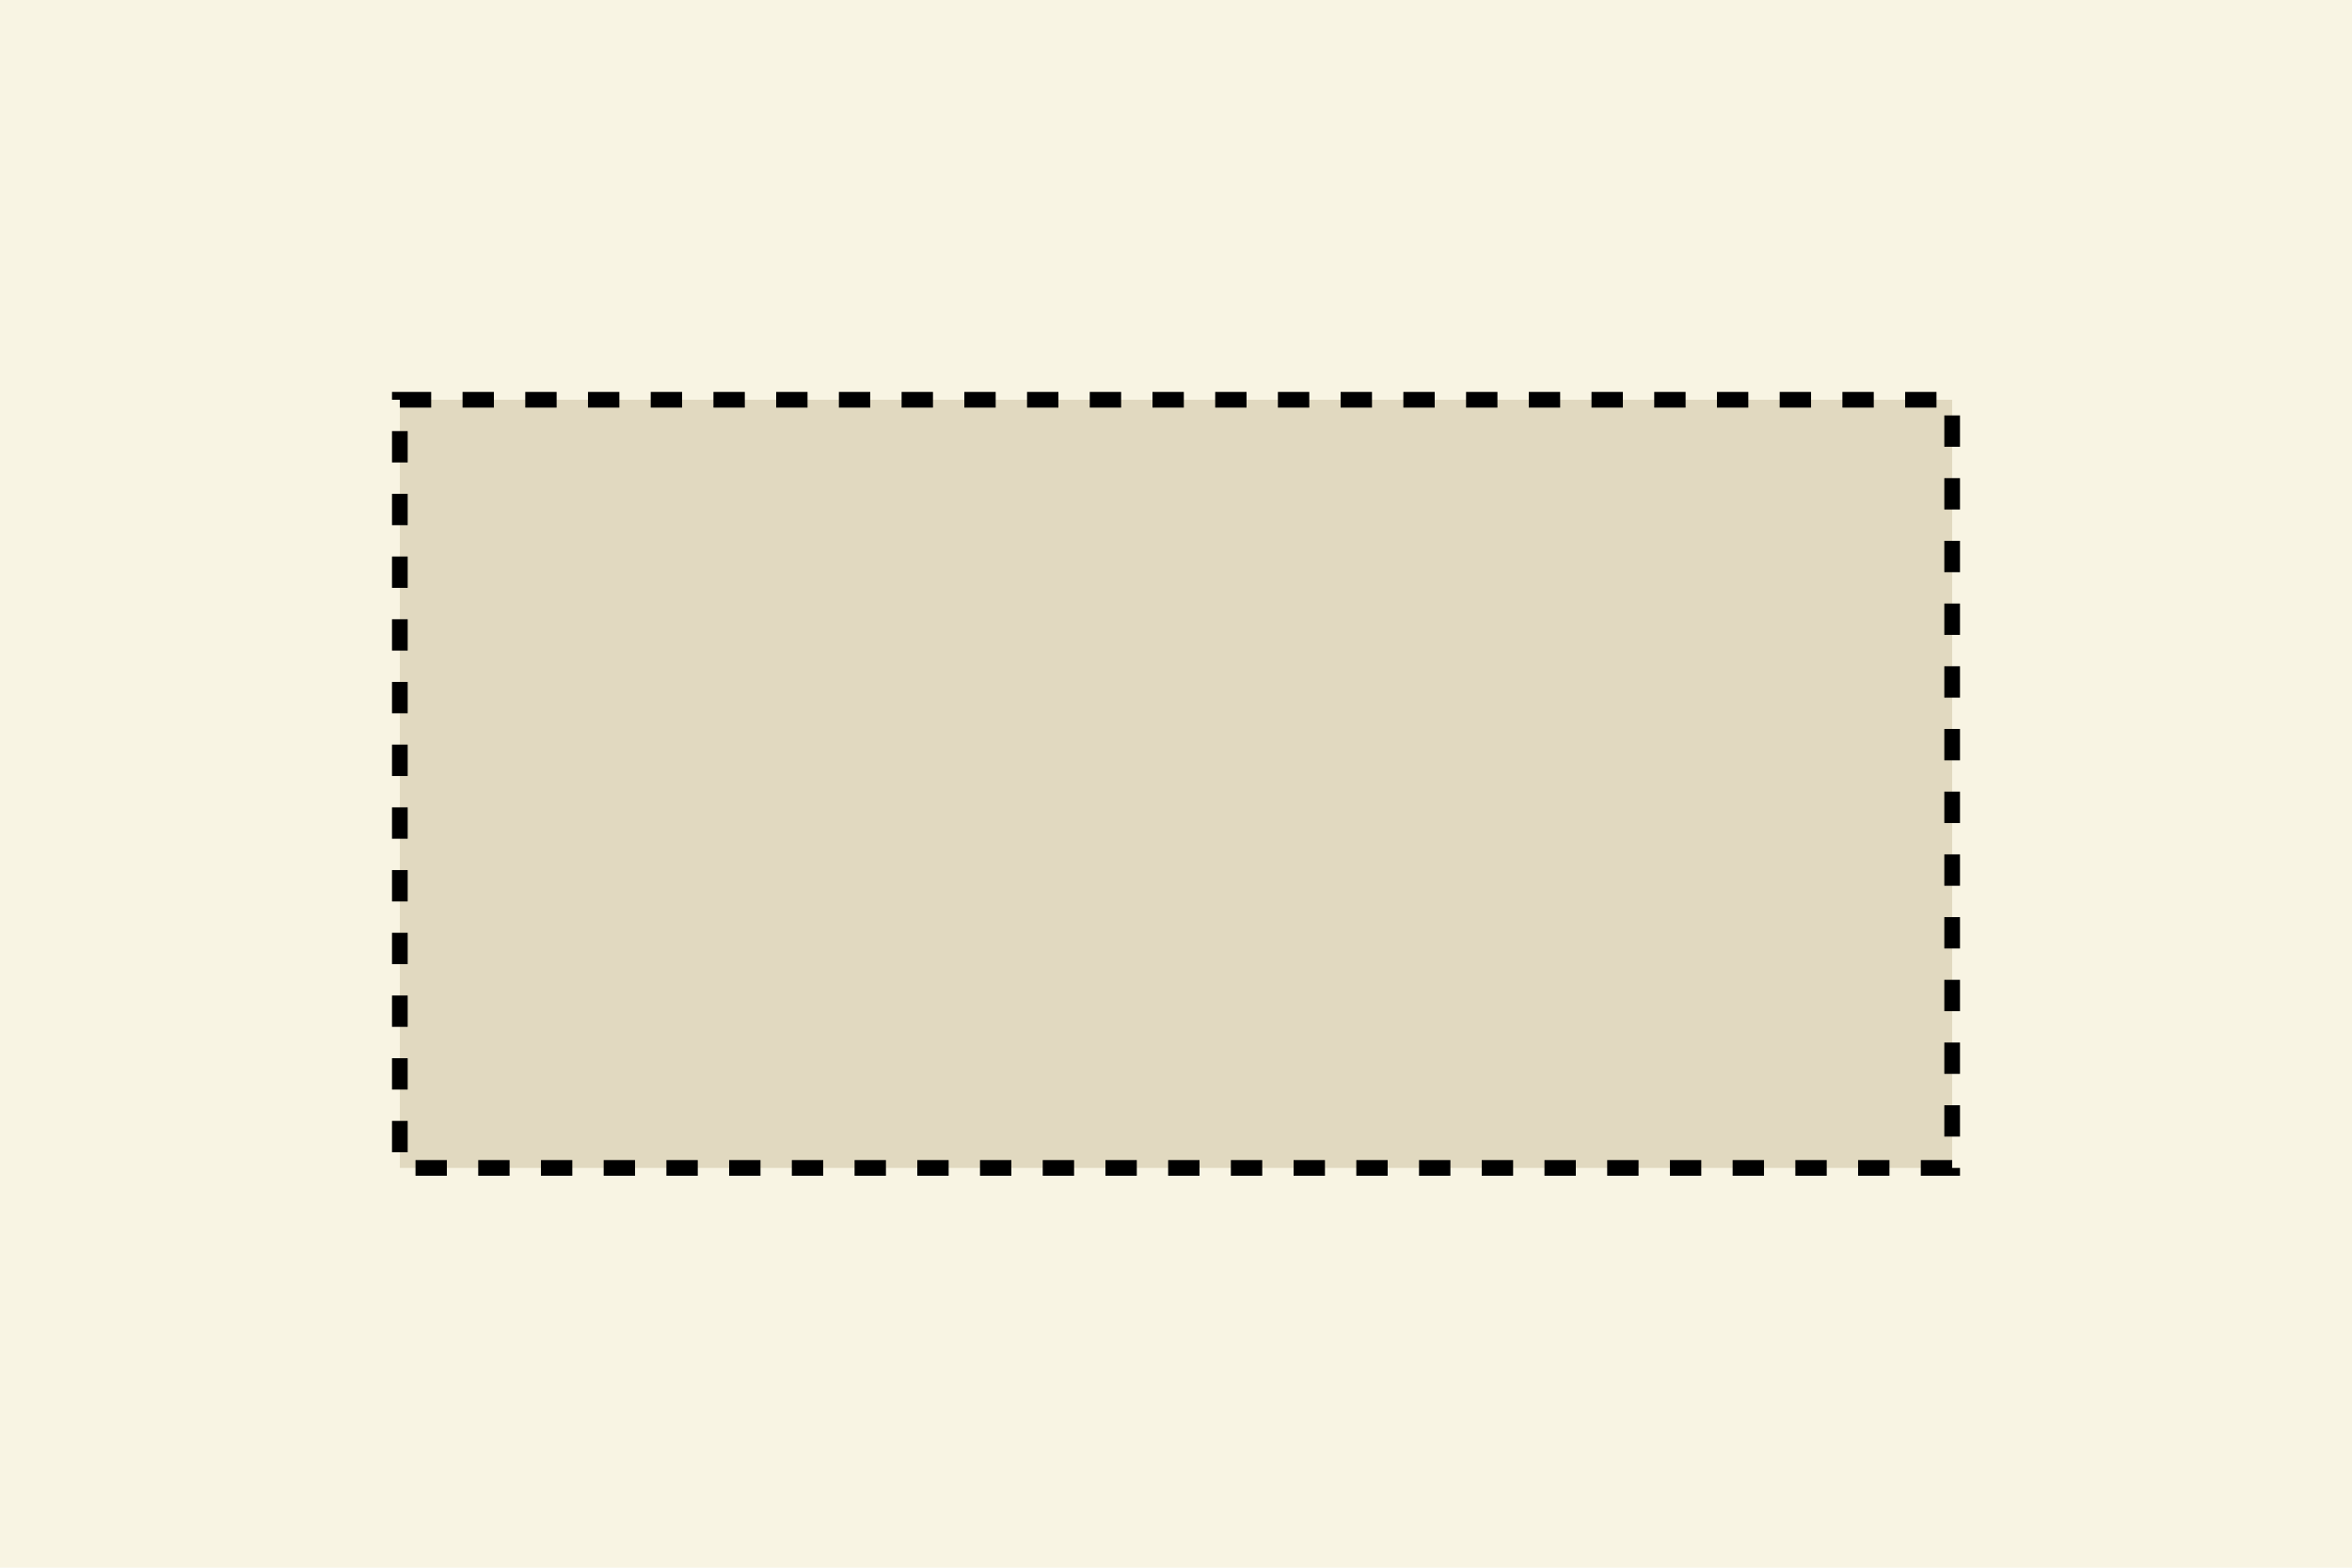 <svg width="150" height="100" viewBox="0 0 150 100" fill="none" xmlns="http://www.w3.org/2000/svg">
<rect width="150" height="100" fill="#F8F4E3"/>
<rect x="25.5" y="25.5" width="99" height="49" fill="#E1D9C0" stroke="black" stroke-dasharray="2 2"/>
</svg>
